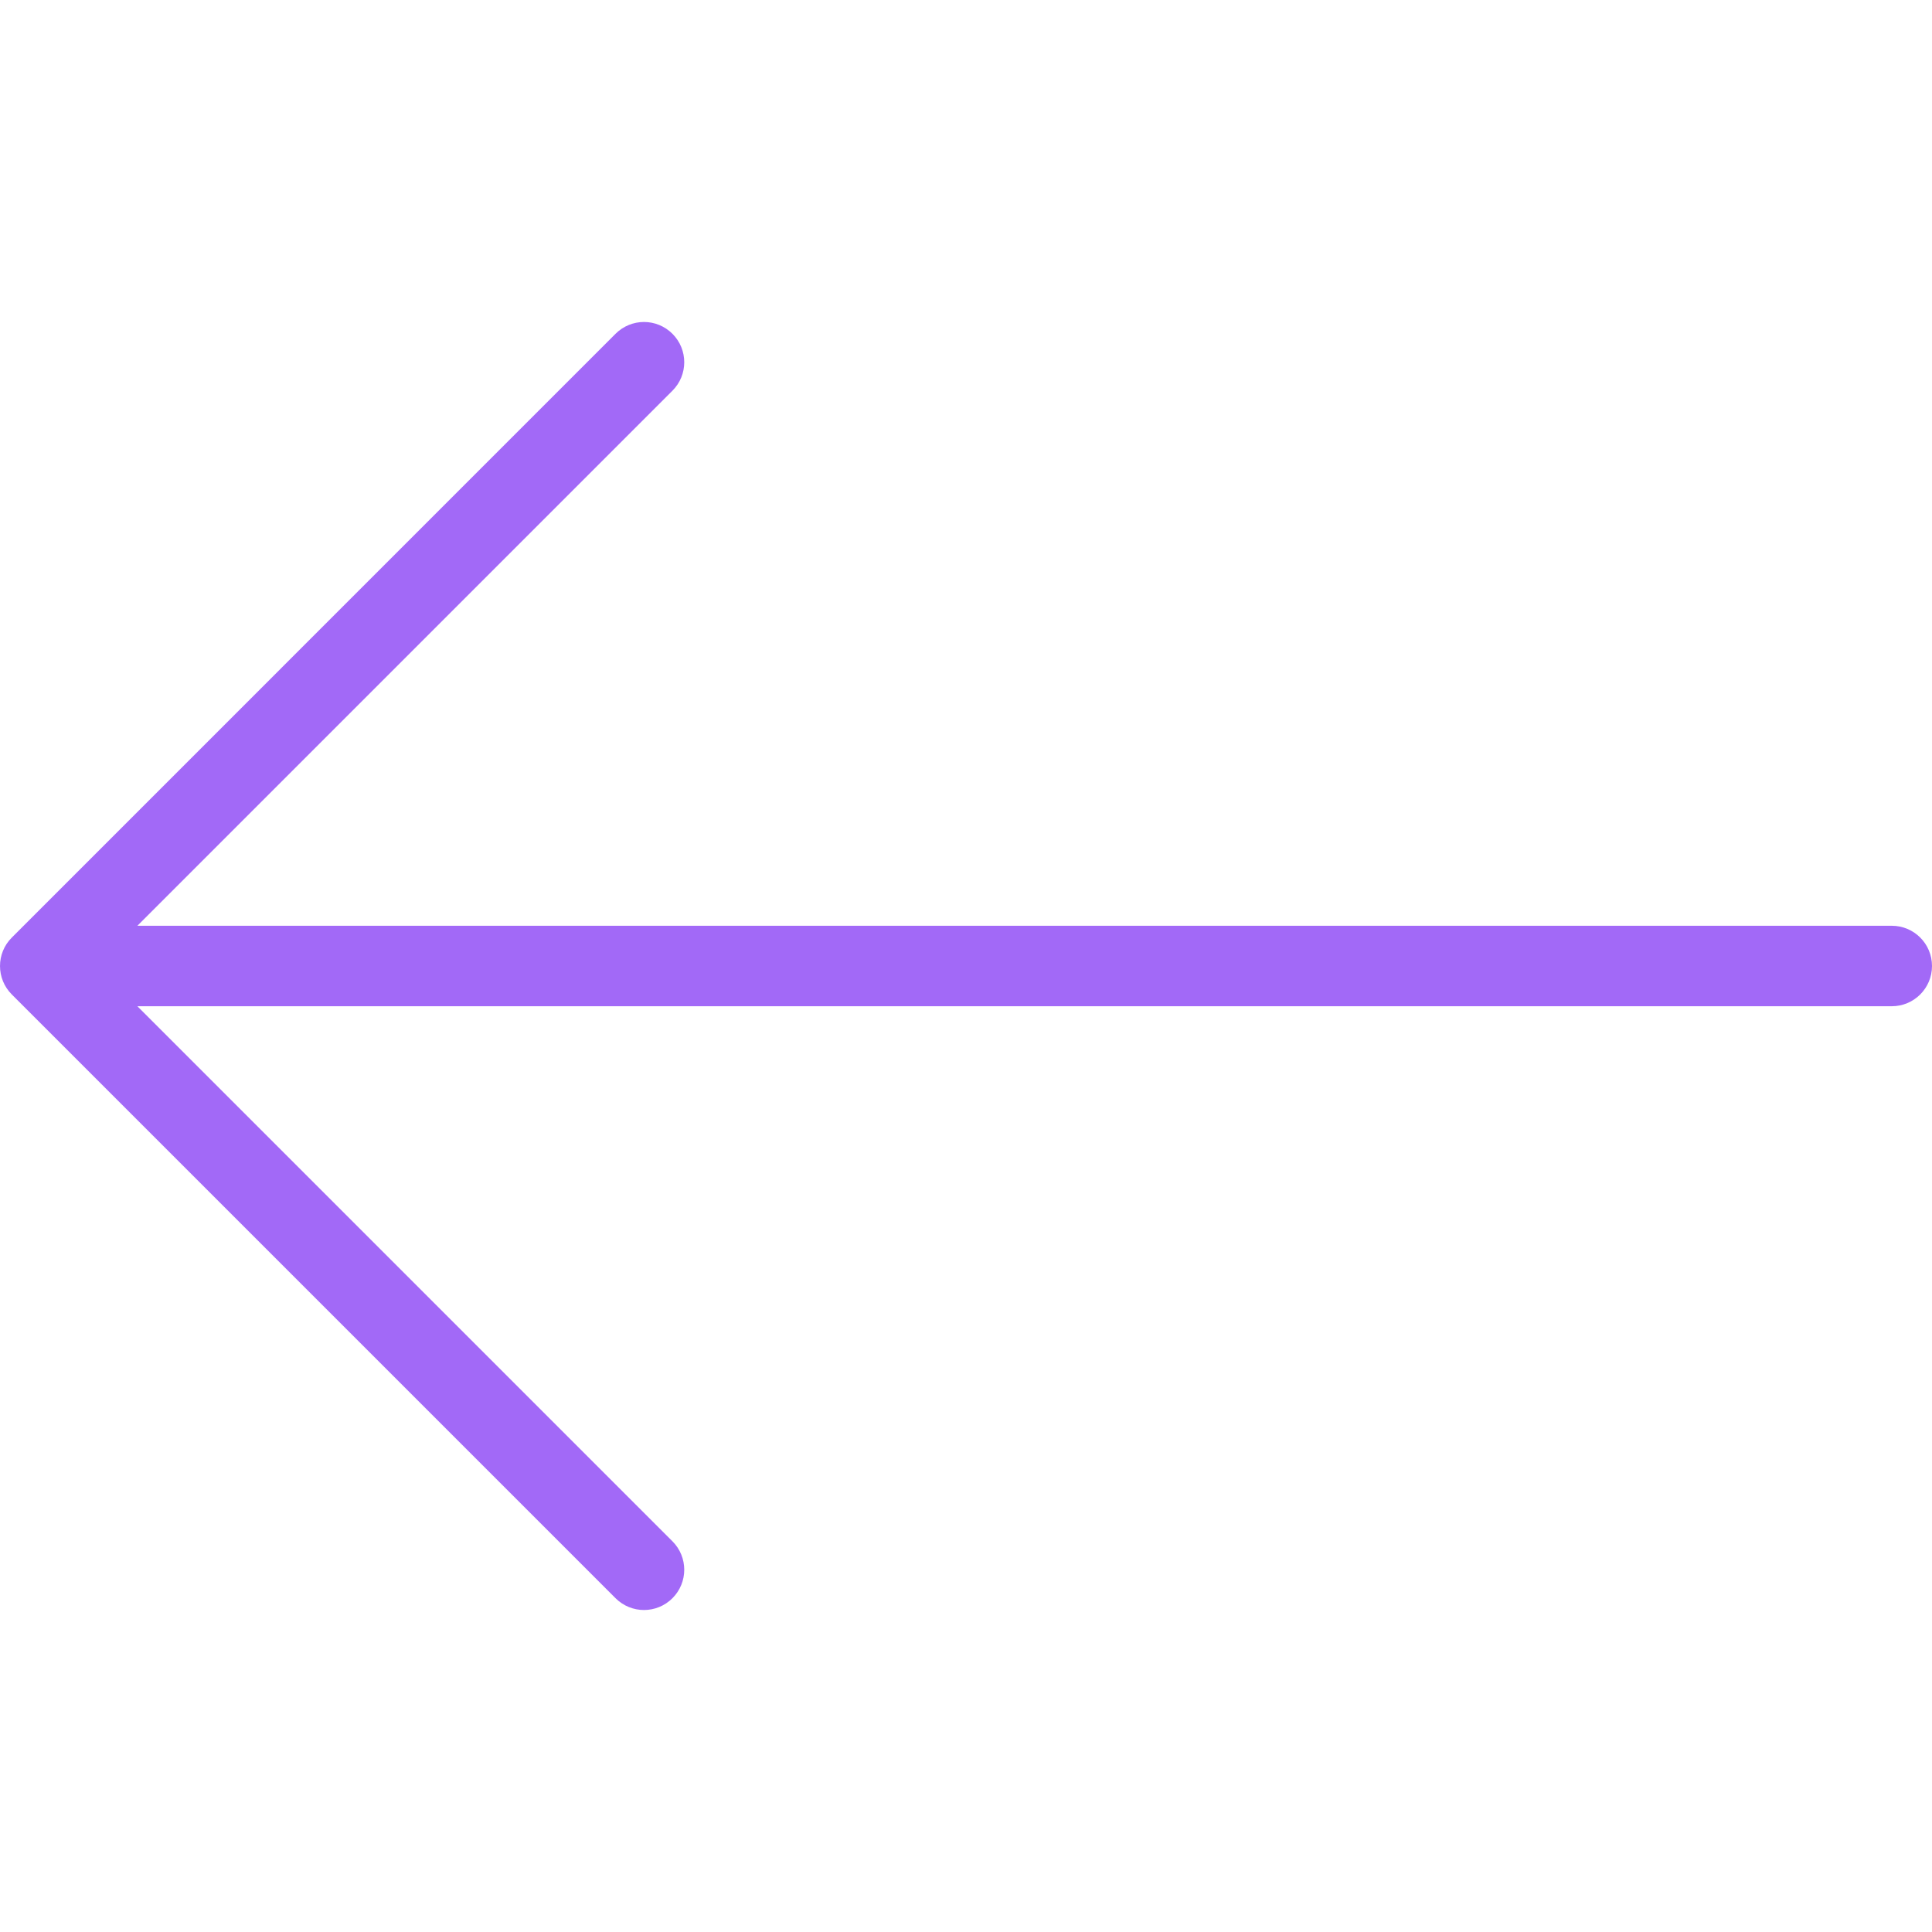 <svg width="35" height="35" viewBox="0 0 35 35" fill="none" xmlns="http://www.w3.org/2000/svg">
<g clip-path="url(#clip0)">
<path d="M0.214 18.016L11.151 28.953C11.436 29.238 11.897 29.238 12.182 28.953C12.467 28.668 12.467 28.207 12.182 27.922L2.489 18.229L34.271 18.229C34.674 18.229 35 17.903 35 17.5C35 17.097 34.674 16.771 34.271 16.771L2.489 16.771L12.182 7.078C12.467 6.793 12.467 6.332 12.182 6.047C12.04 5.905 11.853 5.833 11.667 5.833C11.48 5.833 11.293 5.905 11.151 6.047L0.214 16.985C-0.071 17.269 -0.071 17.731 0.214 18.016Z" fill="#A269F7"/>
</g>
<defs>
<clipPath id="clip0">
<rect x="35" y="35" width="35" height="35" transform="rotate(-180 35 35)" fill="white"/>
</clipPath>
</defs>
</svg>
